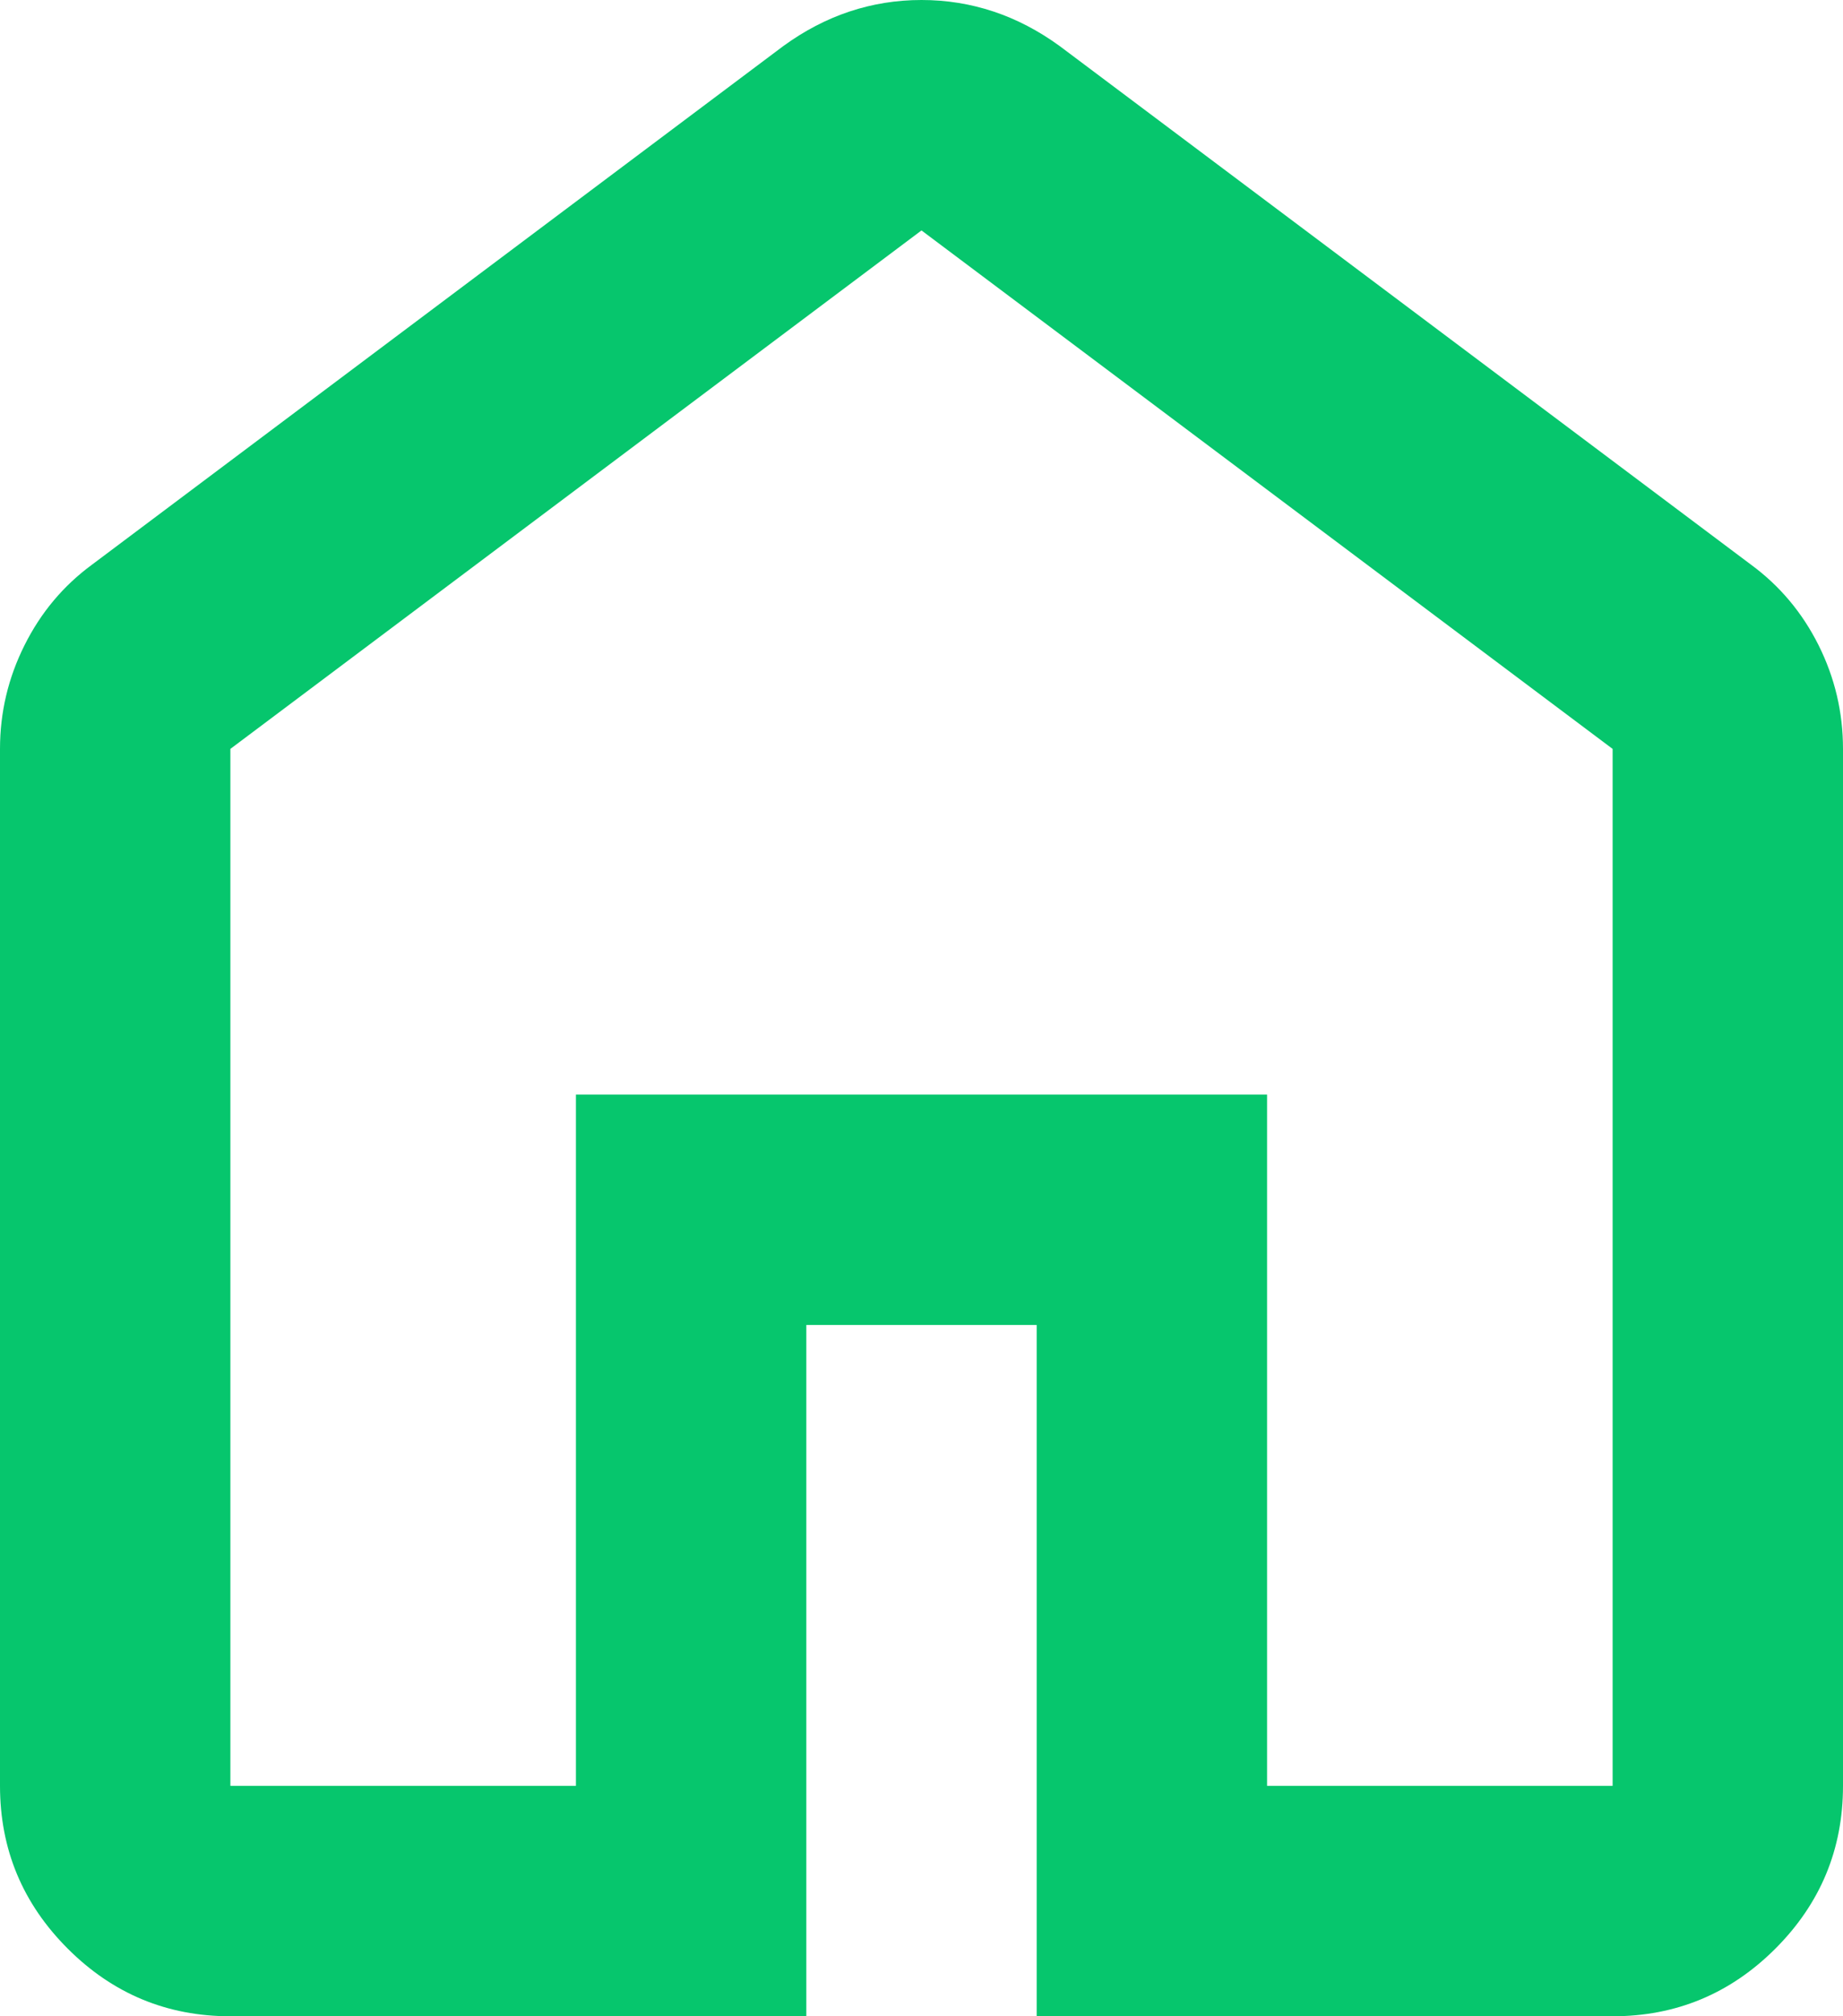 <svg width="32" height="35" viewBox="0 0 32 35" fill="none" xmlns="http://www.w3.org/2000/svg">
<path d="M4 31H10V19H22V31H28V13L16 4L4 13V31ZM4 35C2.9 35 1.959 34.609 1.176 33.826C0.392 33.042 0 32.1 0 31V13C0 12.367 0.142 11.767 0.426 11.2C0.709 10.633 1.1 10.167 1.6 9.8L13.6 0.8C13.967 0.533 14.35 0.333 14.75 0.2C15.15 0.067 15.567 0 16 0C16.433 0 16.85 0.067 17.25 0.2C17.65 0.333 18.033 0.533 18.4 0.8L30.4 9.8C30.9 10.167 31.292 10.633 31.576 11.2C31.859 11.767 32 12.367 32 13V31C32 32.1 31.609 33.042 30.826 33.826C30.042 34.609 29.1 35 28 35H18V23H14V35H4Z" fill="#06C66D"/>
</svg>
